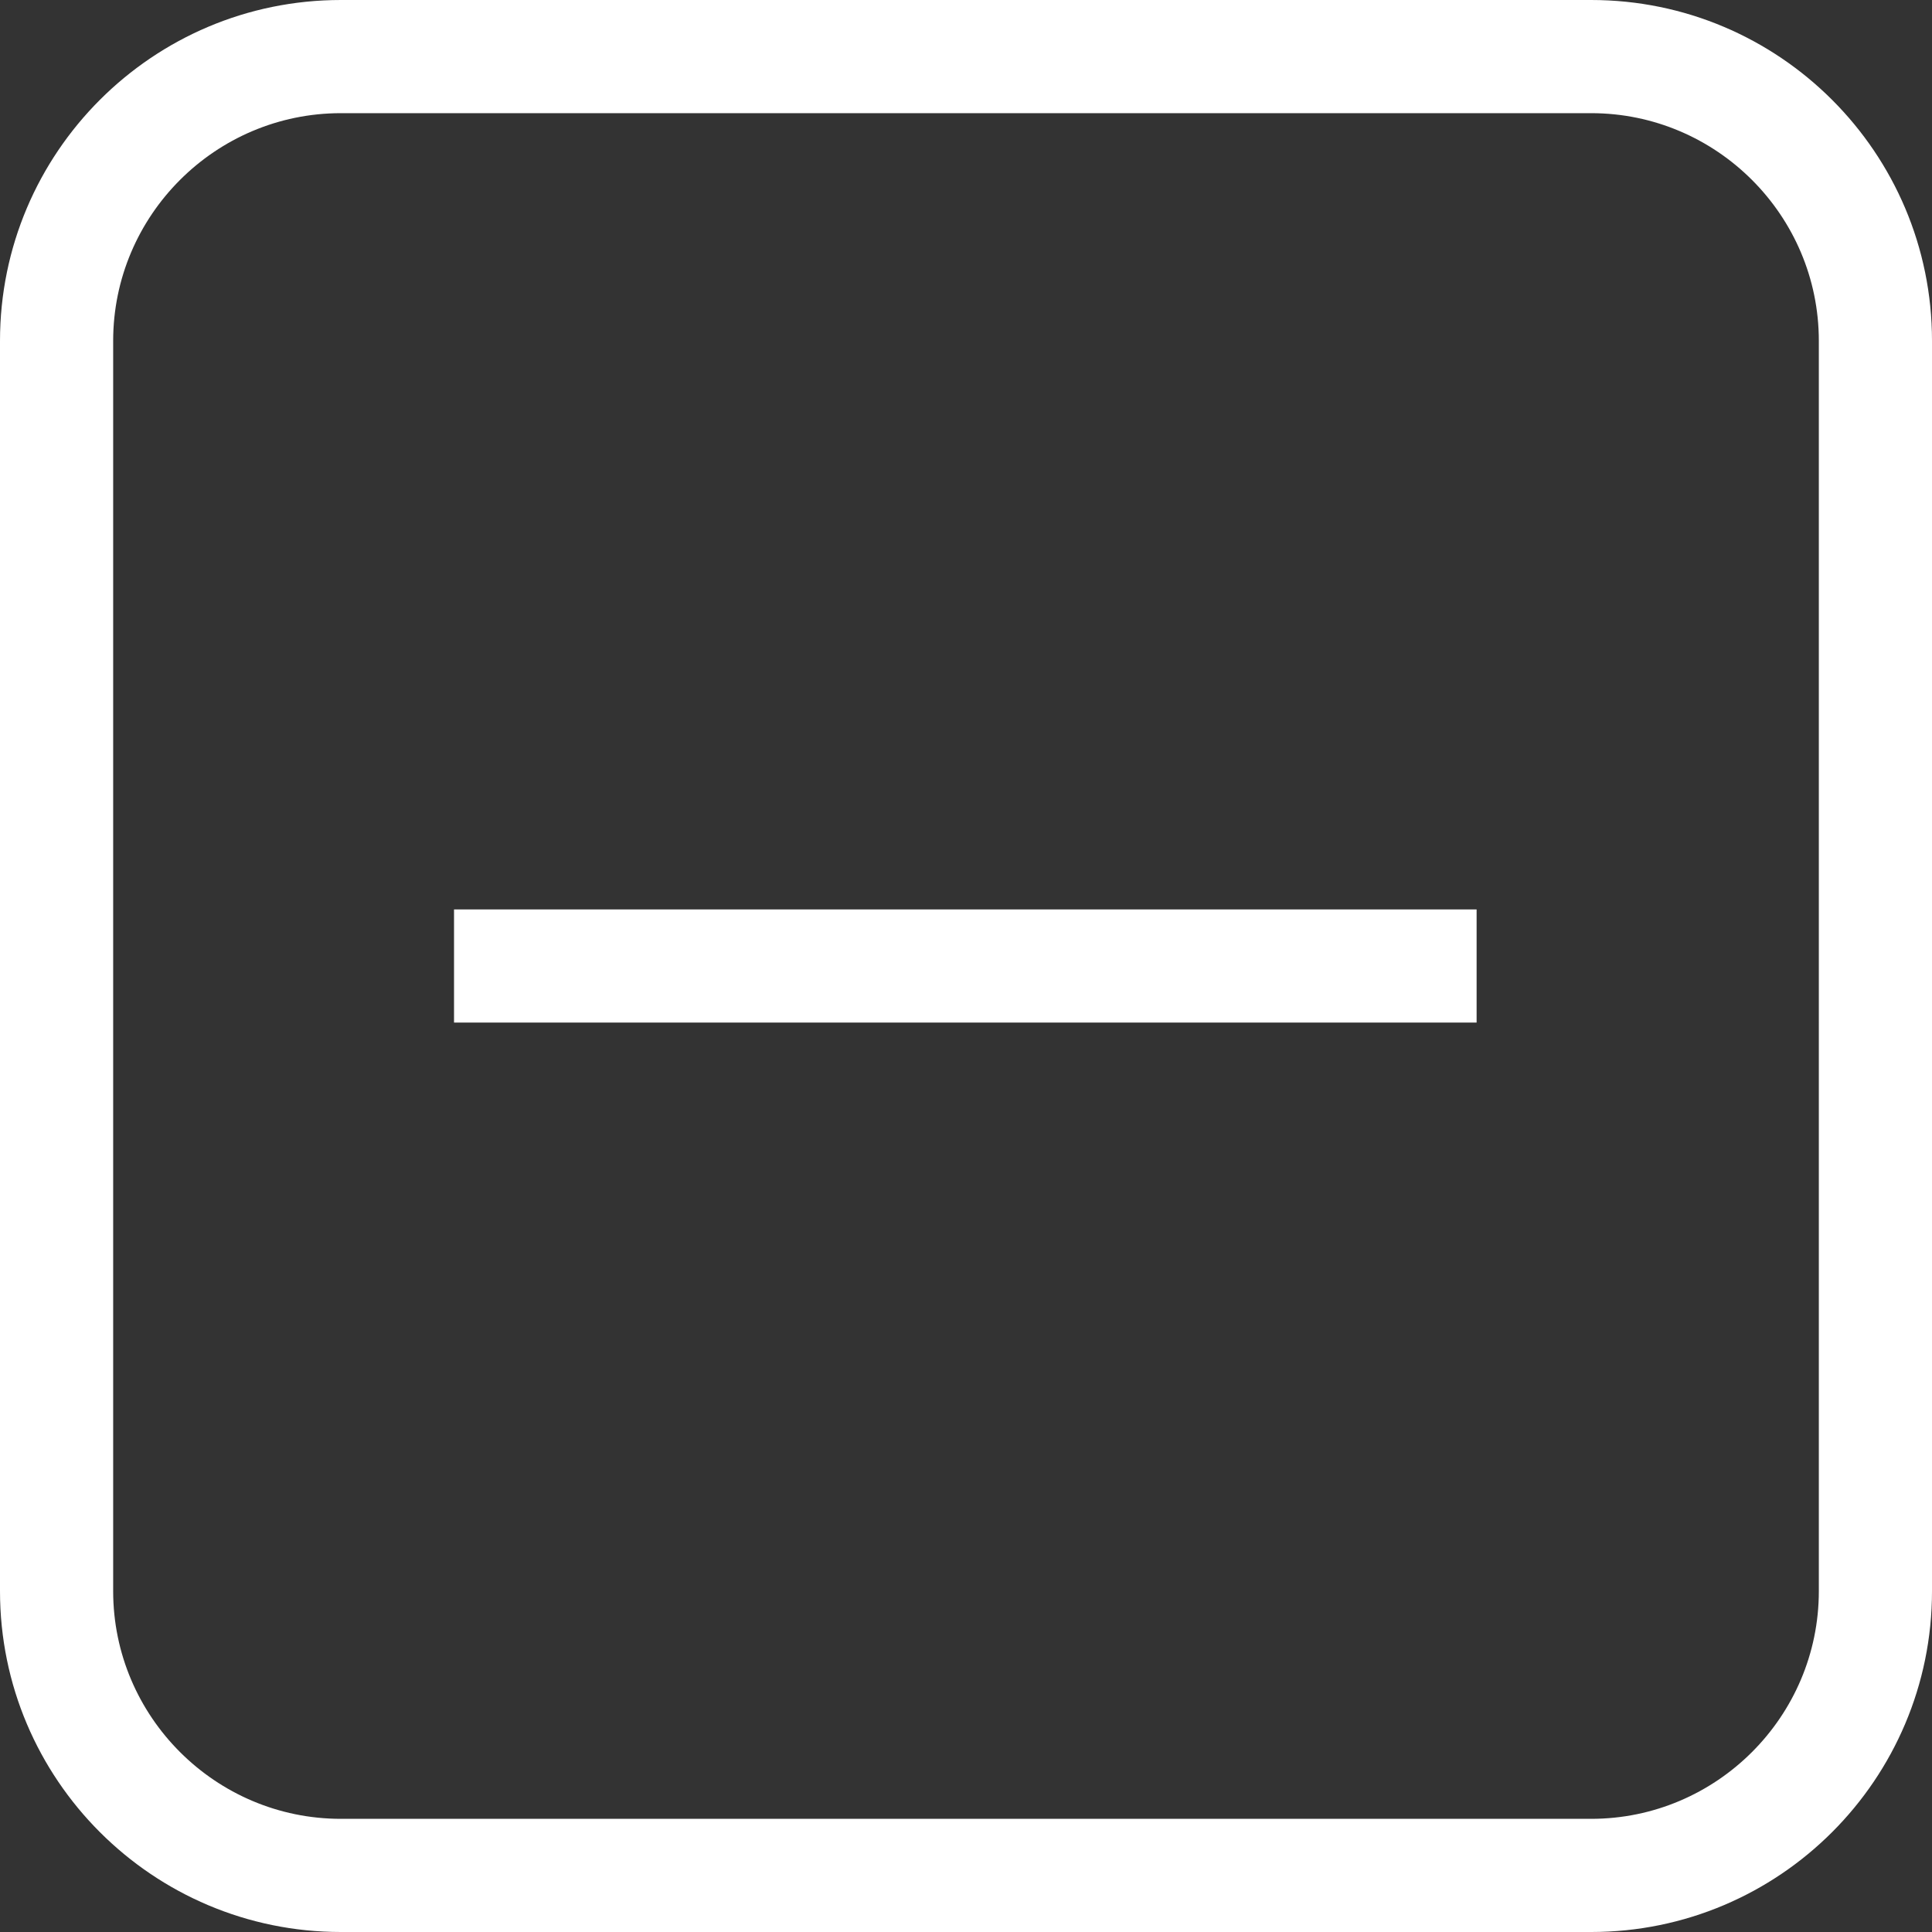 <?xml version="1.0" encoding="utf-8"?>
<!-- Generator: Adobe Illustrator 21.1.0, SVG Export Plug-In . SVG Version: 6.00 Build 0)  -->
<svg version="1.1" id="Capa_1" xmlns="http://www.w3.org/2000/svg" xmlns:xlink="http://www.w3.org/1999/xlink" x="0px" y="0px"
	 viewBox="0 0 141.7 141.7" style="enable-background:new 0 0 141.7 141.7;" xml:space="preserve">
<rect x="0" y="0" width="141.7" height="141.7" fill="#333333" stroke="none"/>
<style type="text/css">
	.st0{fill:#FFFFFF;}
</style>
<path class="st0" d="M33.3,66.7h33.3l0,0H75l0,0h33.3V75H75l0,0h-8.3l0,0H33.3V66.7 M25,0h91.7c13.8,0,25,11.2,25,25v91.7
	c0,13.8-11.2,25-25,25H25c-13.8,0-25-11.2-25-25V25C0,11.2,11.2,0,25,0 M25,8.3C15.8,8.3,8.3,15.8,8.3,25v91.7
	c0,9.2,7.5,16.7,16.7,16.7h91.7c9.2,0,16.7-7.5,16.7-16.7V25c0-9.2-7.5-16.7-16.7-16.7H25z"/>
</svg>
